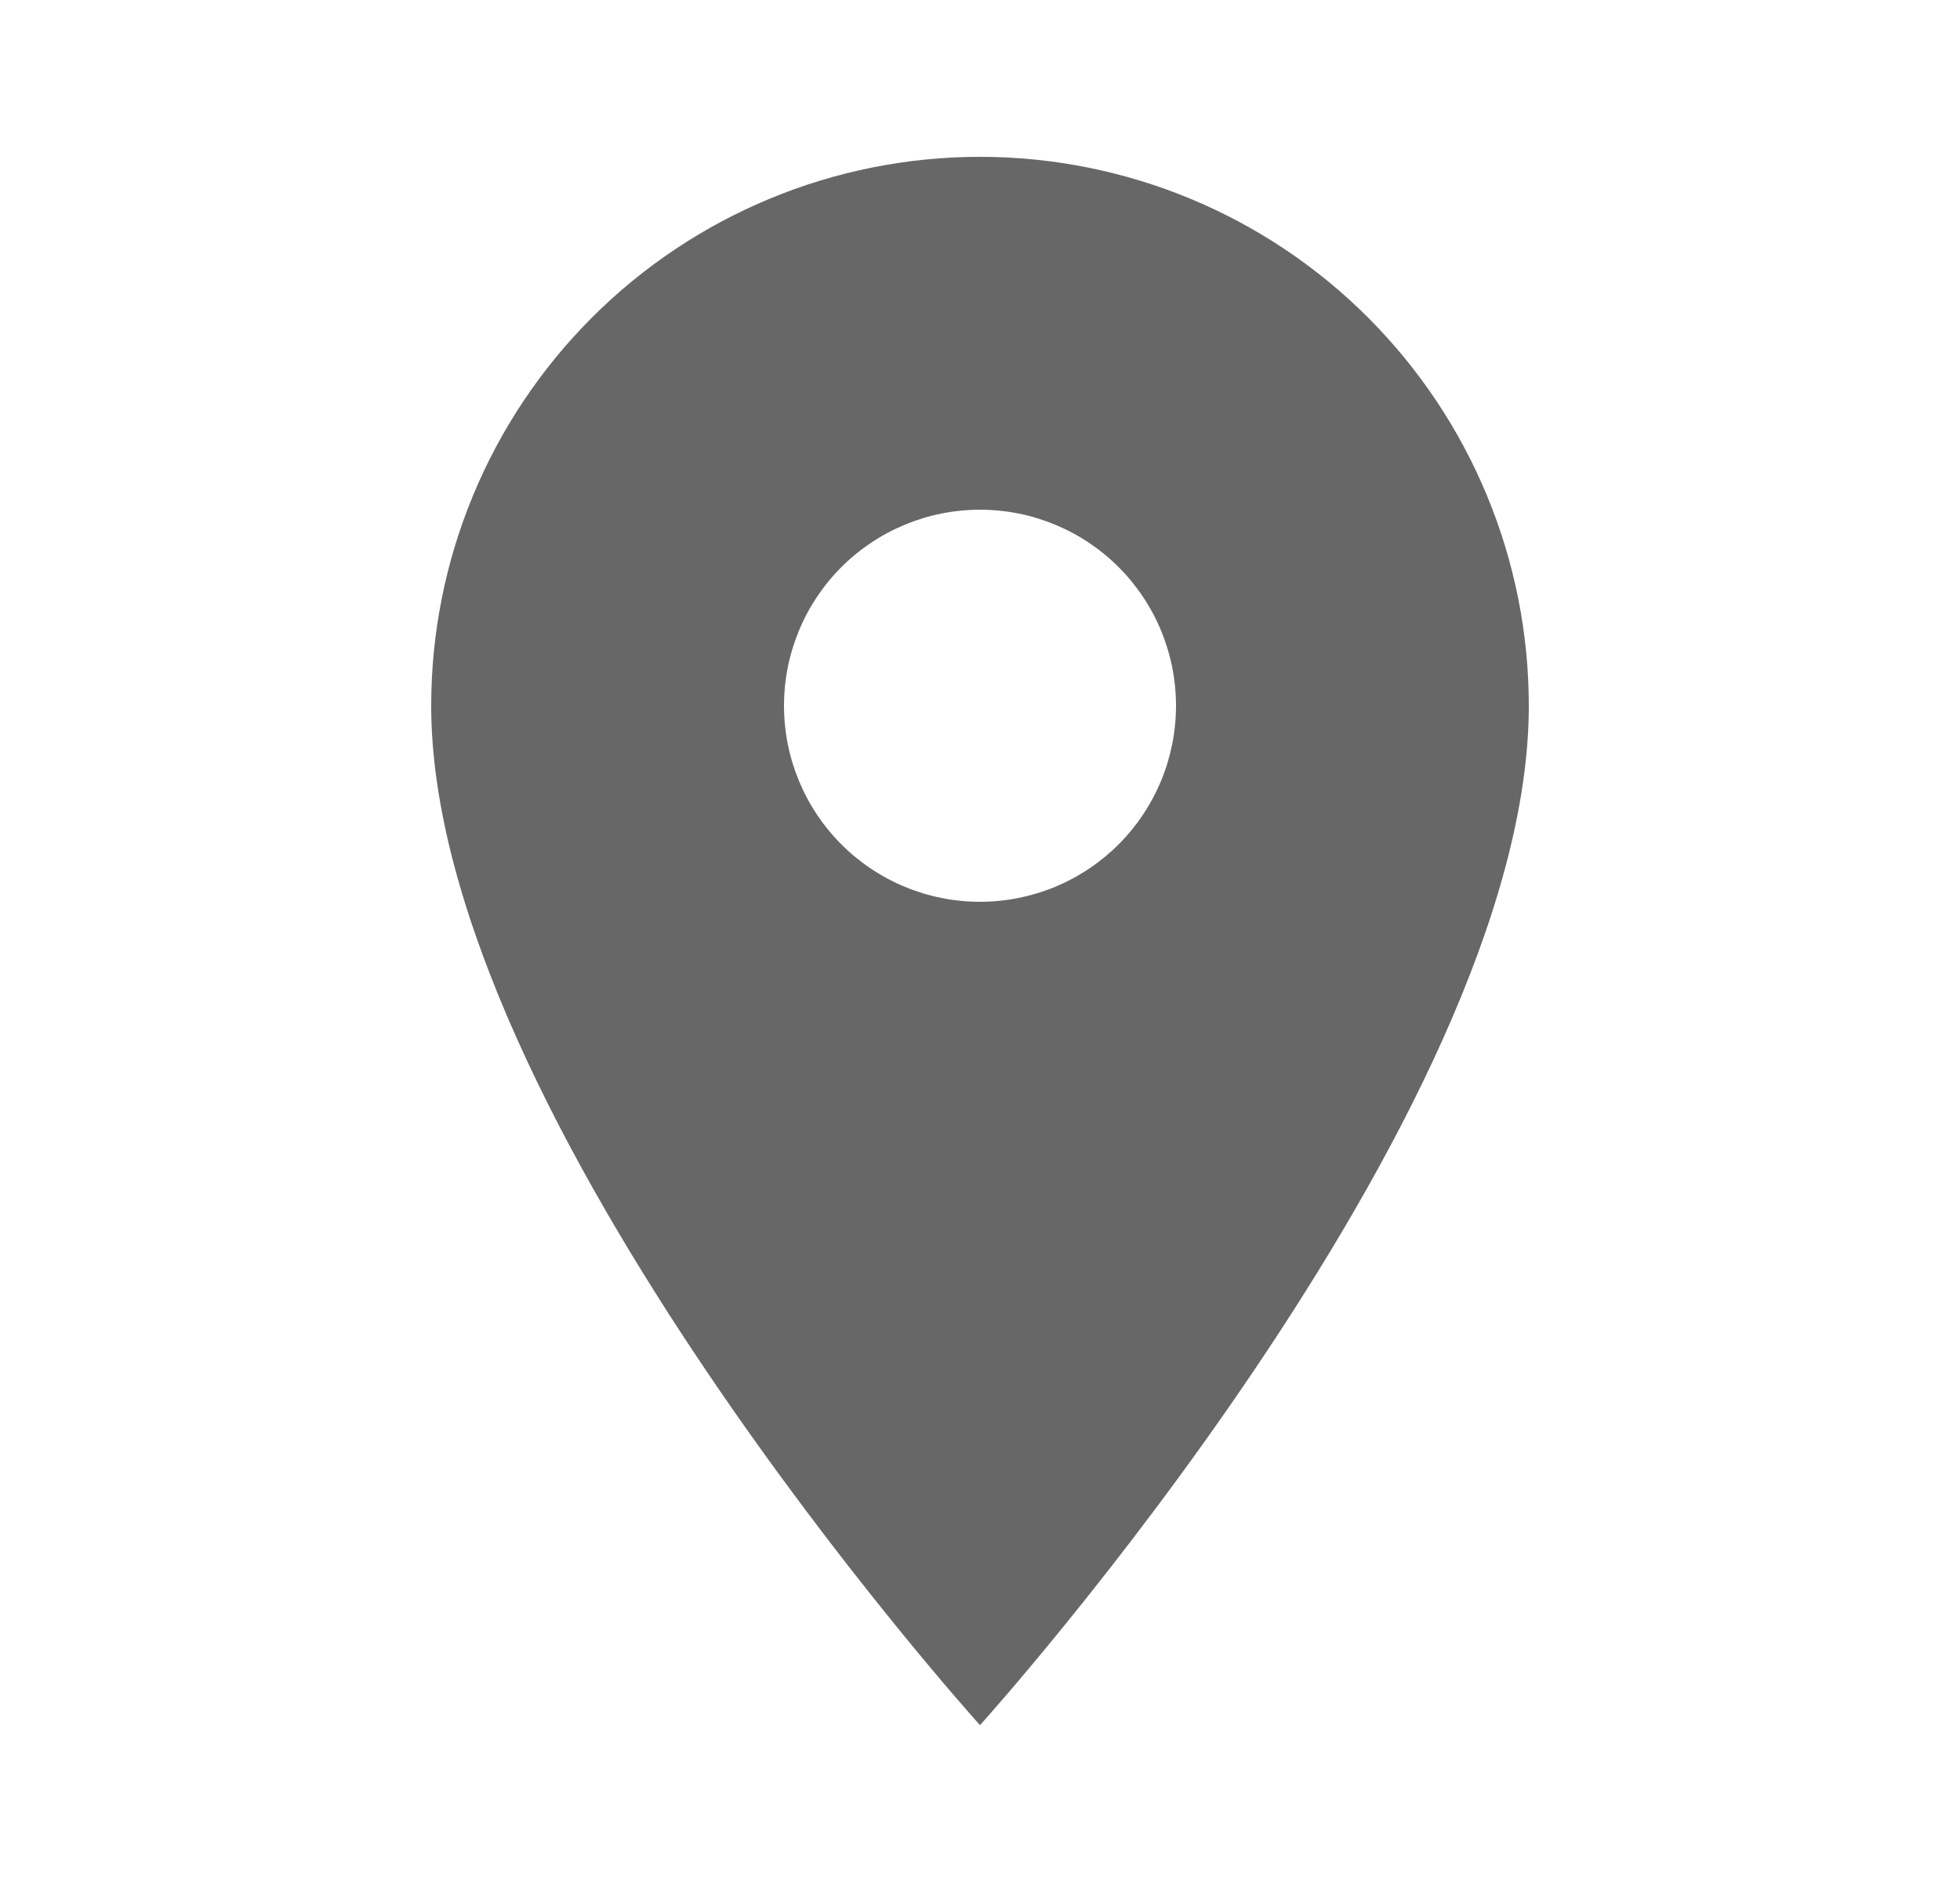 <svg width="25" height="24" viewBox="0 0 25 24" fill="none" xmlns="http://www.w3.org/2000/svg">
<path d="M12.5 11.5C11.837 11.5 11.201 11.237 10.732 10.768C10.263 10.299 10 9.663 10 9C10 8.337 10.263 7.701 10.732 7.232C11.201 6.763 11.837 6.5 12.5 6.5C13.163 6.5 13.799 6.763 14.268 7.232C14.737 7.701 15 8.337 15 9C15 9.328 14.935 9.653 14.81 9.957C14.684 10.26 14.5 10.536 14.268 10.768C14.036 11 13.76 11.184 13.457 11.31C13.153 11.435 12.828 11.5 12.5 11.5ZM12.5 2C10.643 2 8.863 2.737 7.55 4.05C6.237 5.363 5.5 7.143 5.5 9C5.5 14.25 12.5 22 12.5 22C12.5 22 19.5 14.25 19.5 9C19.5 7.143 18.762 5.363 17.45 4.05C16.137 2.737 14.357 2 12.5 2Z" fill="#676768"/>
</svg>
